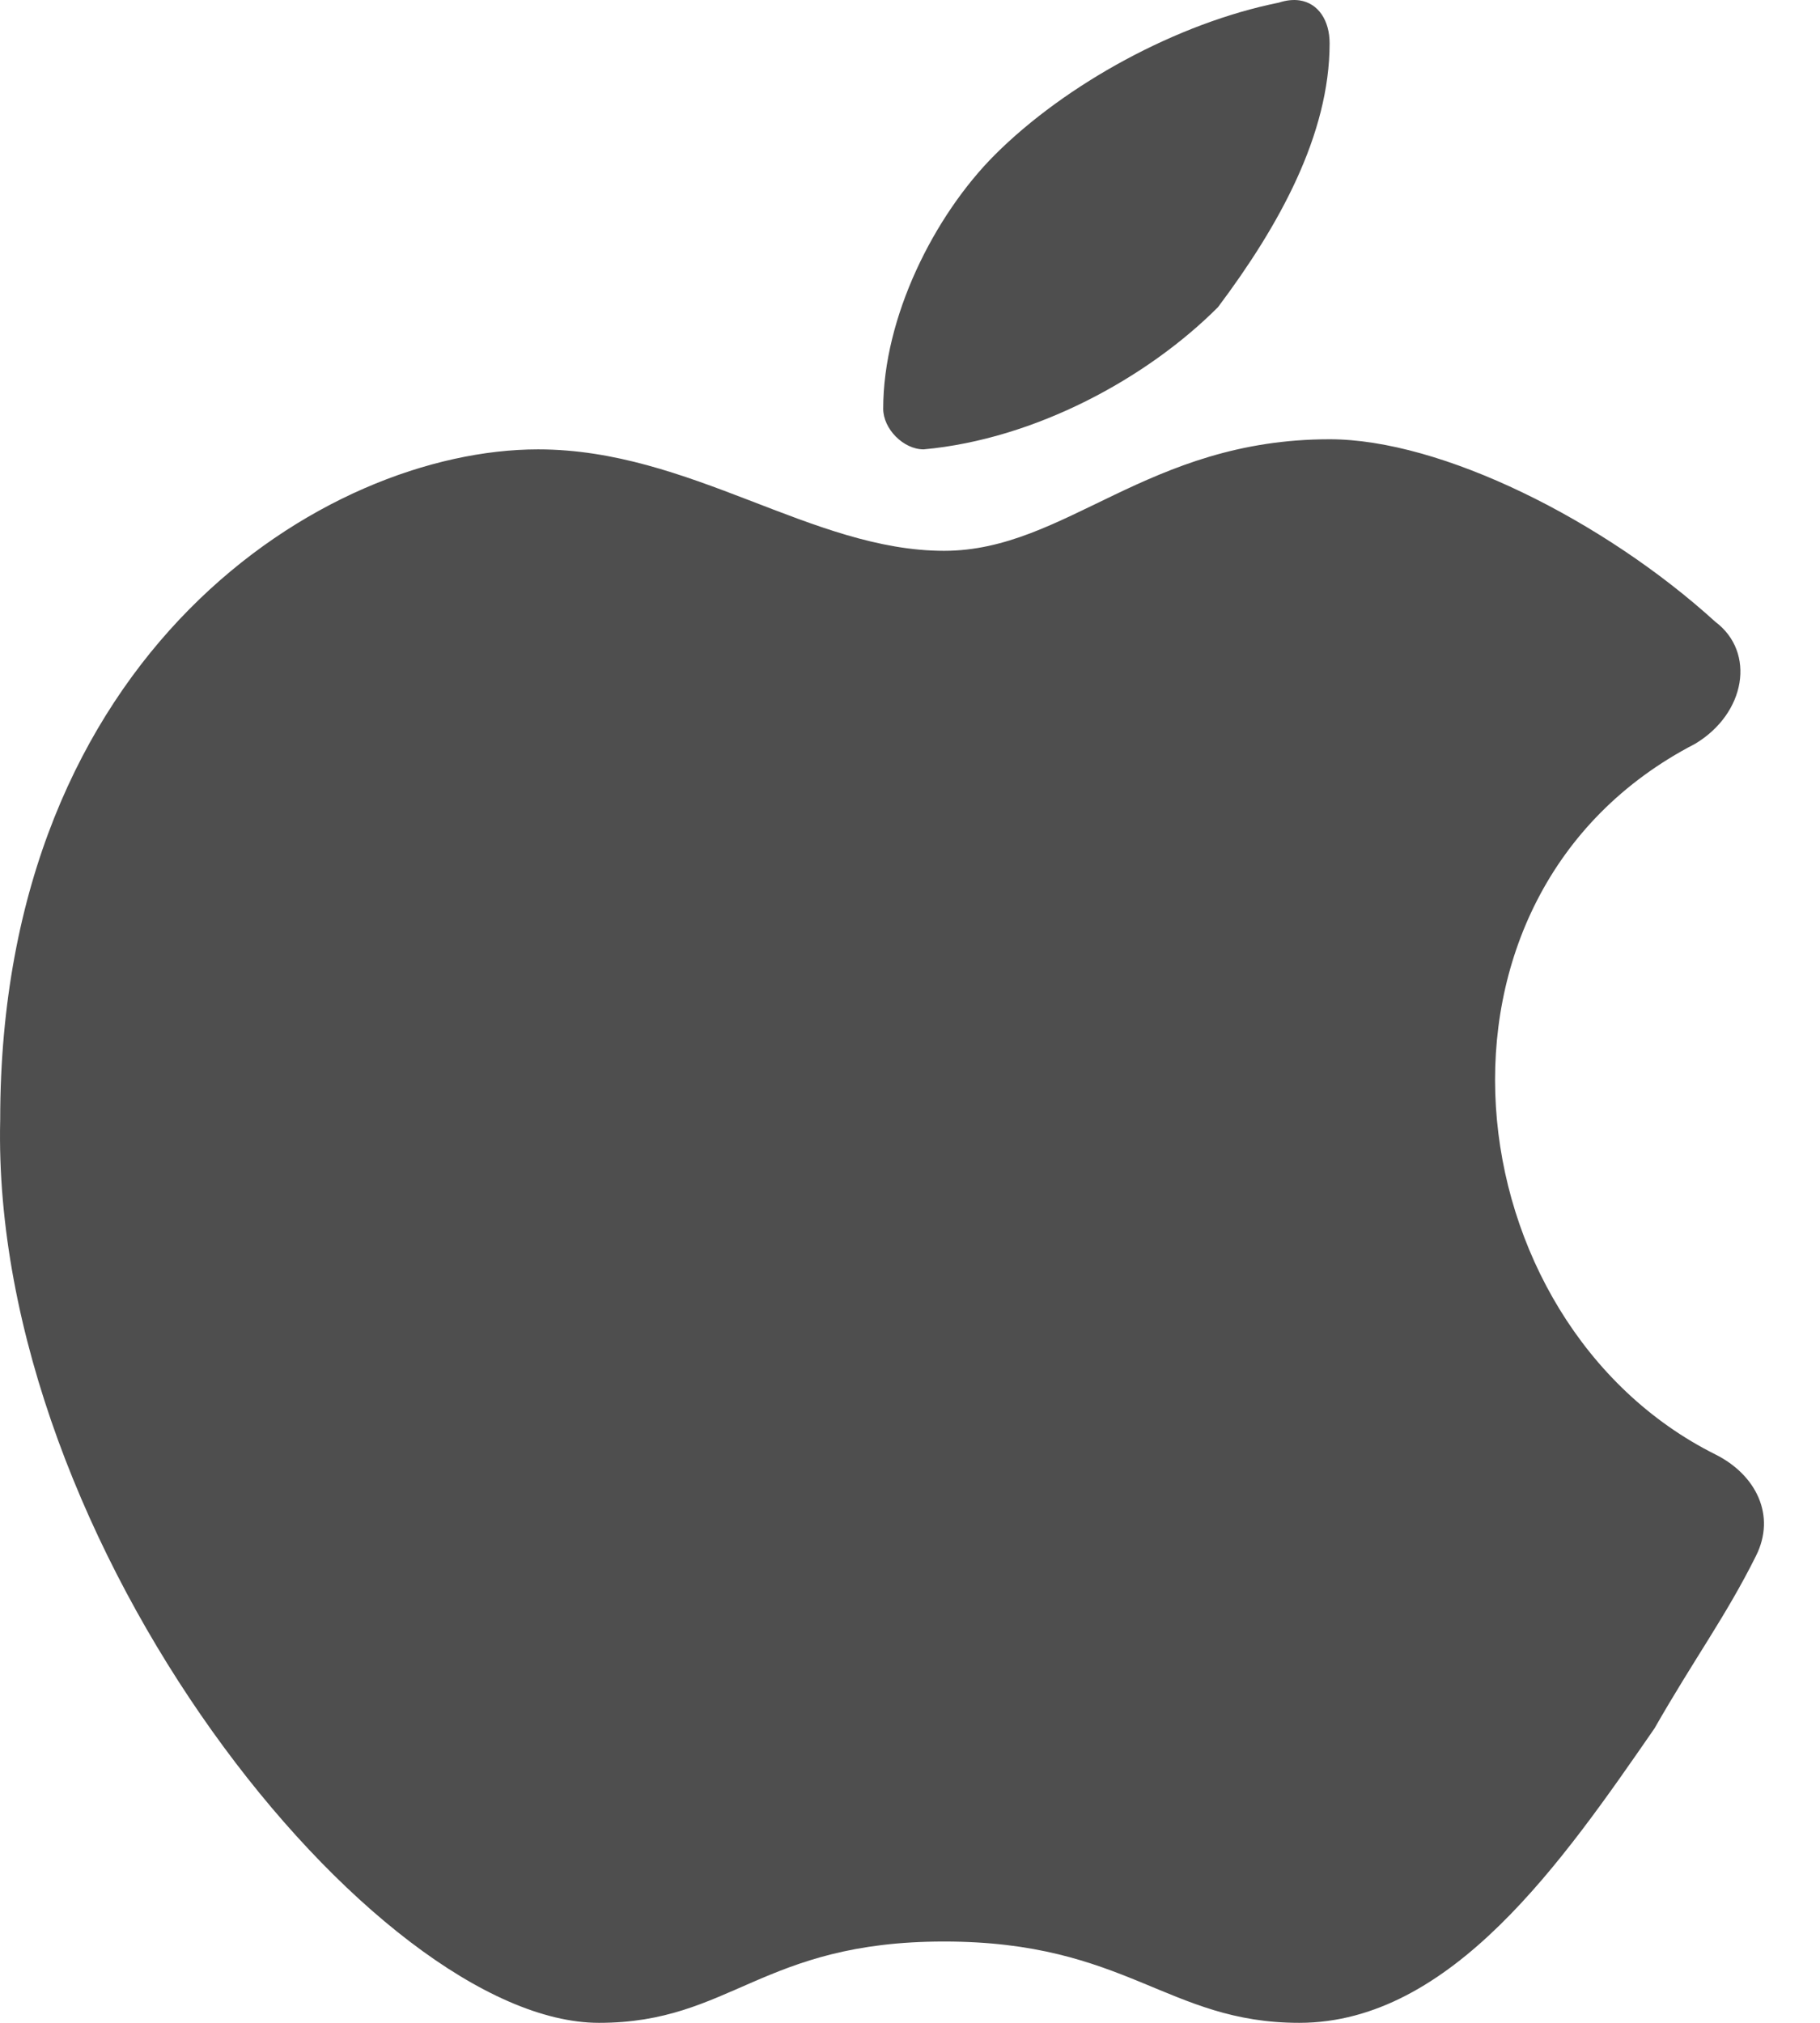 <svg preserveAspectRatio="none" width="100%" height="100%" overflow="visible" style="display: block;" viewBox="0 0 18 20" fill="none" xmlns="http://www.w3.org/2000/svg">
<path id="Vector" d="M12.854 0.004C12.793 -0.005 12.724 0.001 12.648 0.026C11.645 0.227 10.542 0.829 9.839 1.531C9.237 2.134 8.735 3.137 8.735 4.041C8.735 4.241 8.935 4.443 9.135 4.443C10.239 4.342 11.344 3.74 12.046 3.037C12.649 2.234 13.15 1.331 13.15 0.428C13.15 0.202 13.038 0.032 12.854 0.004ZM13.15 4.343C11.344 4.343 10.542 5.446 9.337 5.446C8.032 5.446 6.828 4.443 5.322 4.443C3.215 4.443 0.002 6.45 0.002 11.067C-0.098 15.282 3.716 20 5.924 20C7.229 20 7.531 19.196 9.337 19.196C11.144 19.196 11.545 20 12.85 20C14.356 20 15.46 18.394 16.363 17.089C16.765 16.386 17.066 15.986 17.367 15.383C17.568 14.982 17.366 14.58 16.965 14.38C14.355 13.075 13.854 8.859 16.765 7.354C17.267 7.053 17.366 6.449 16.965 6.148C15.861 5.144 14.254 4.343 13.15 4.343Z" fill="#4E4E4E"/>
</svg>
